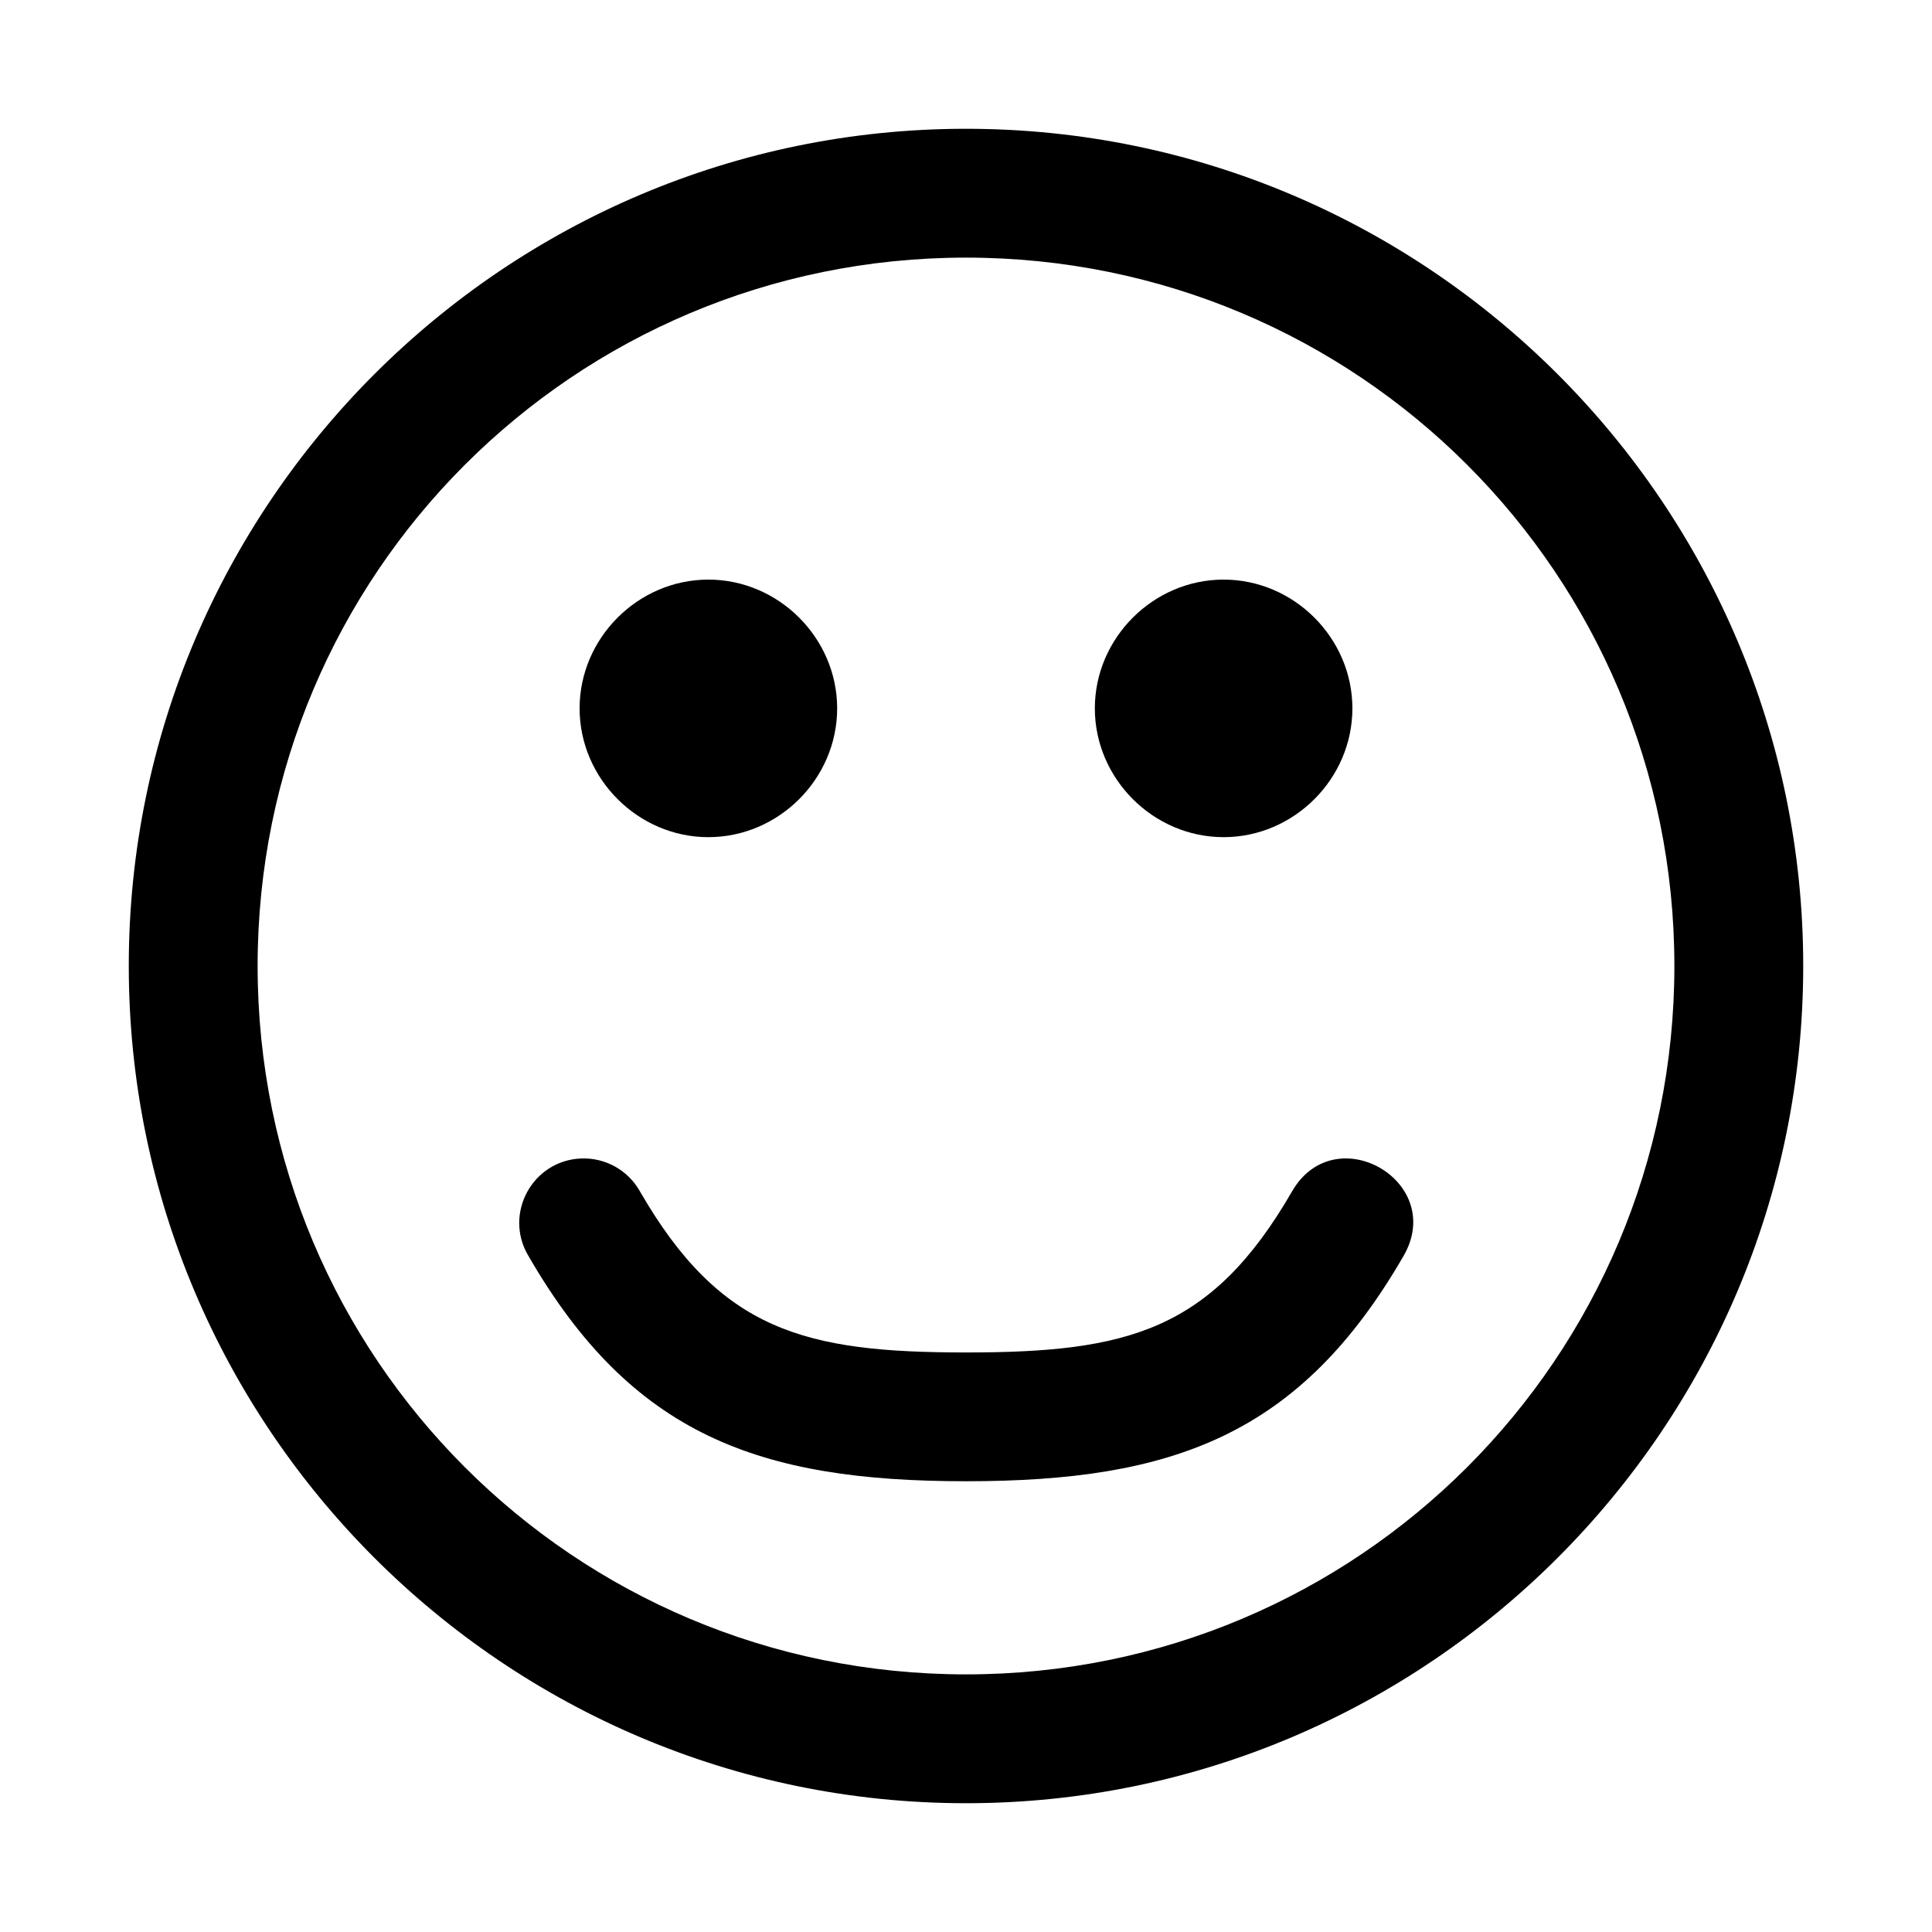 <!-- Generated by IcoMoon.io -->
<svg version="1.1" xmlns="http://www.w3.org/2000/svg" width="32" height="32" viewBox="0 0 32 32">
<title>emoji</title>
<path d="M16 2.133c-7.646 0-13.867 6.221-13.867 13.867s6.221 13.867 13.867 13.867c7.646 0 13.867-6.221 13.867-13.867s-6.221-13.867-13.867-13.867zM16 4.267c6.493 0 11.733 5.241 11.733 11.733s-5.241 11.733-11.733 11.733c-6.493 0-11.733-5.241-11.733-11.733s5.241-11.733 11.733-11.733z"></path>
<path d="M9.627 19.188c-0.809 0.031-1.29 0.917-0.875 1.613 1.714 2.969 3.82 3.733 7.248 3.733s5.534-0.765 7.248-3.733c0.711-1.232-1.137-2.299-1.848-1.067-1.335 2.312-2.731 2.667-5.4 2.667s-4.065-0.355-5.4-2.667c-0.196-0.351-0.572-0.561-0.973-0.546z"></path>
<path d="M11.733 9.6c-1.166 0-2.133 0.968-2.133 2.133s0.968 2.133 2.133 2.133c1.166 0 2.133-0.968 2.133-2.133s-0.968-2.133-2.133-2.133z"></path>
<path d="M20.267 9.6c-1.166 0-2.133 0.968-2.133 2.133s0.968 2.133 2.133 2.133c1.166 0 2.133-0.968 2.133-2.133s-0.968-2.133-2.133-2.133z"></path>
</svg>
